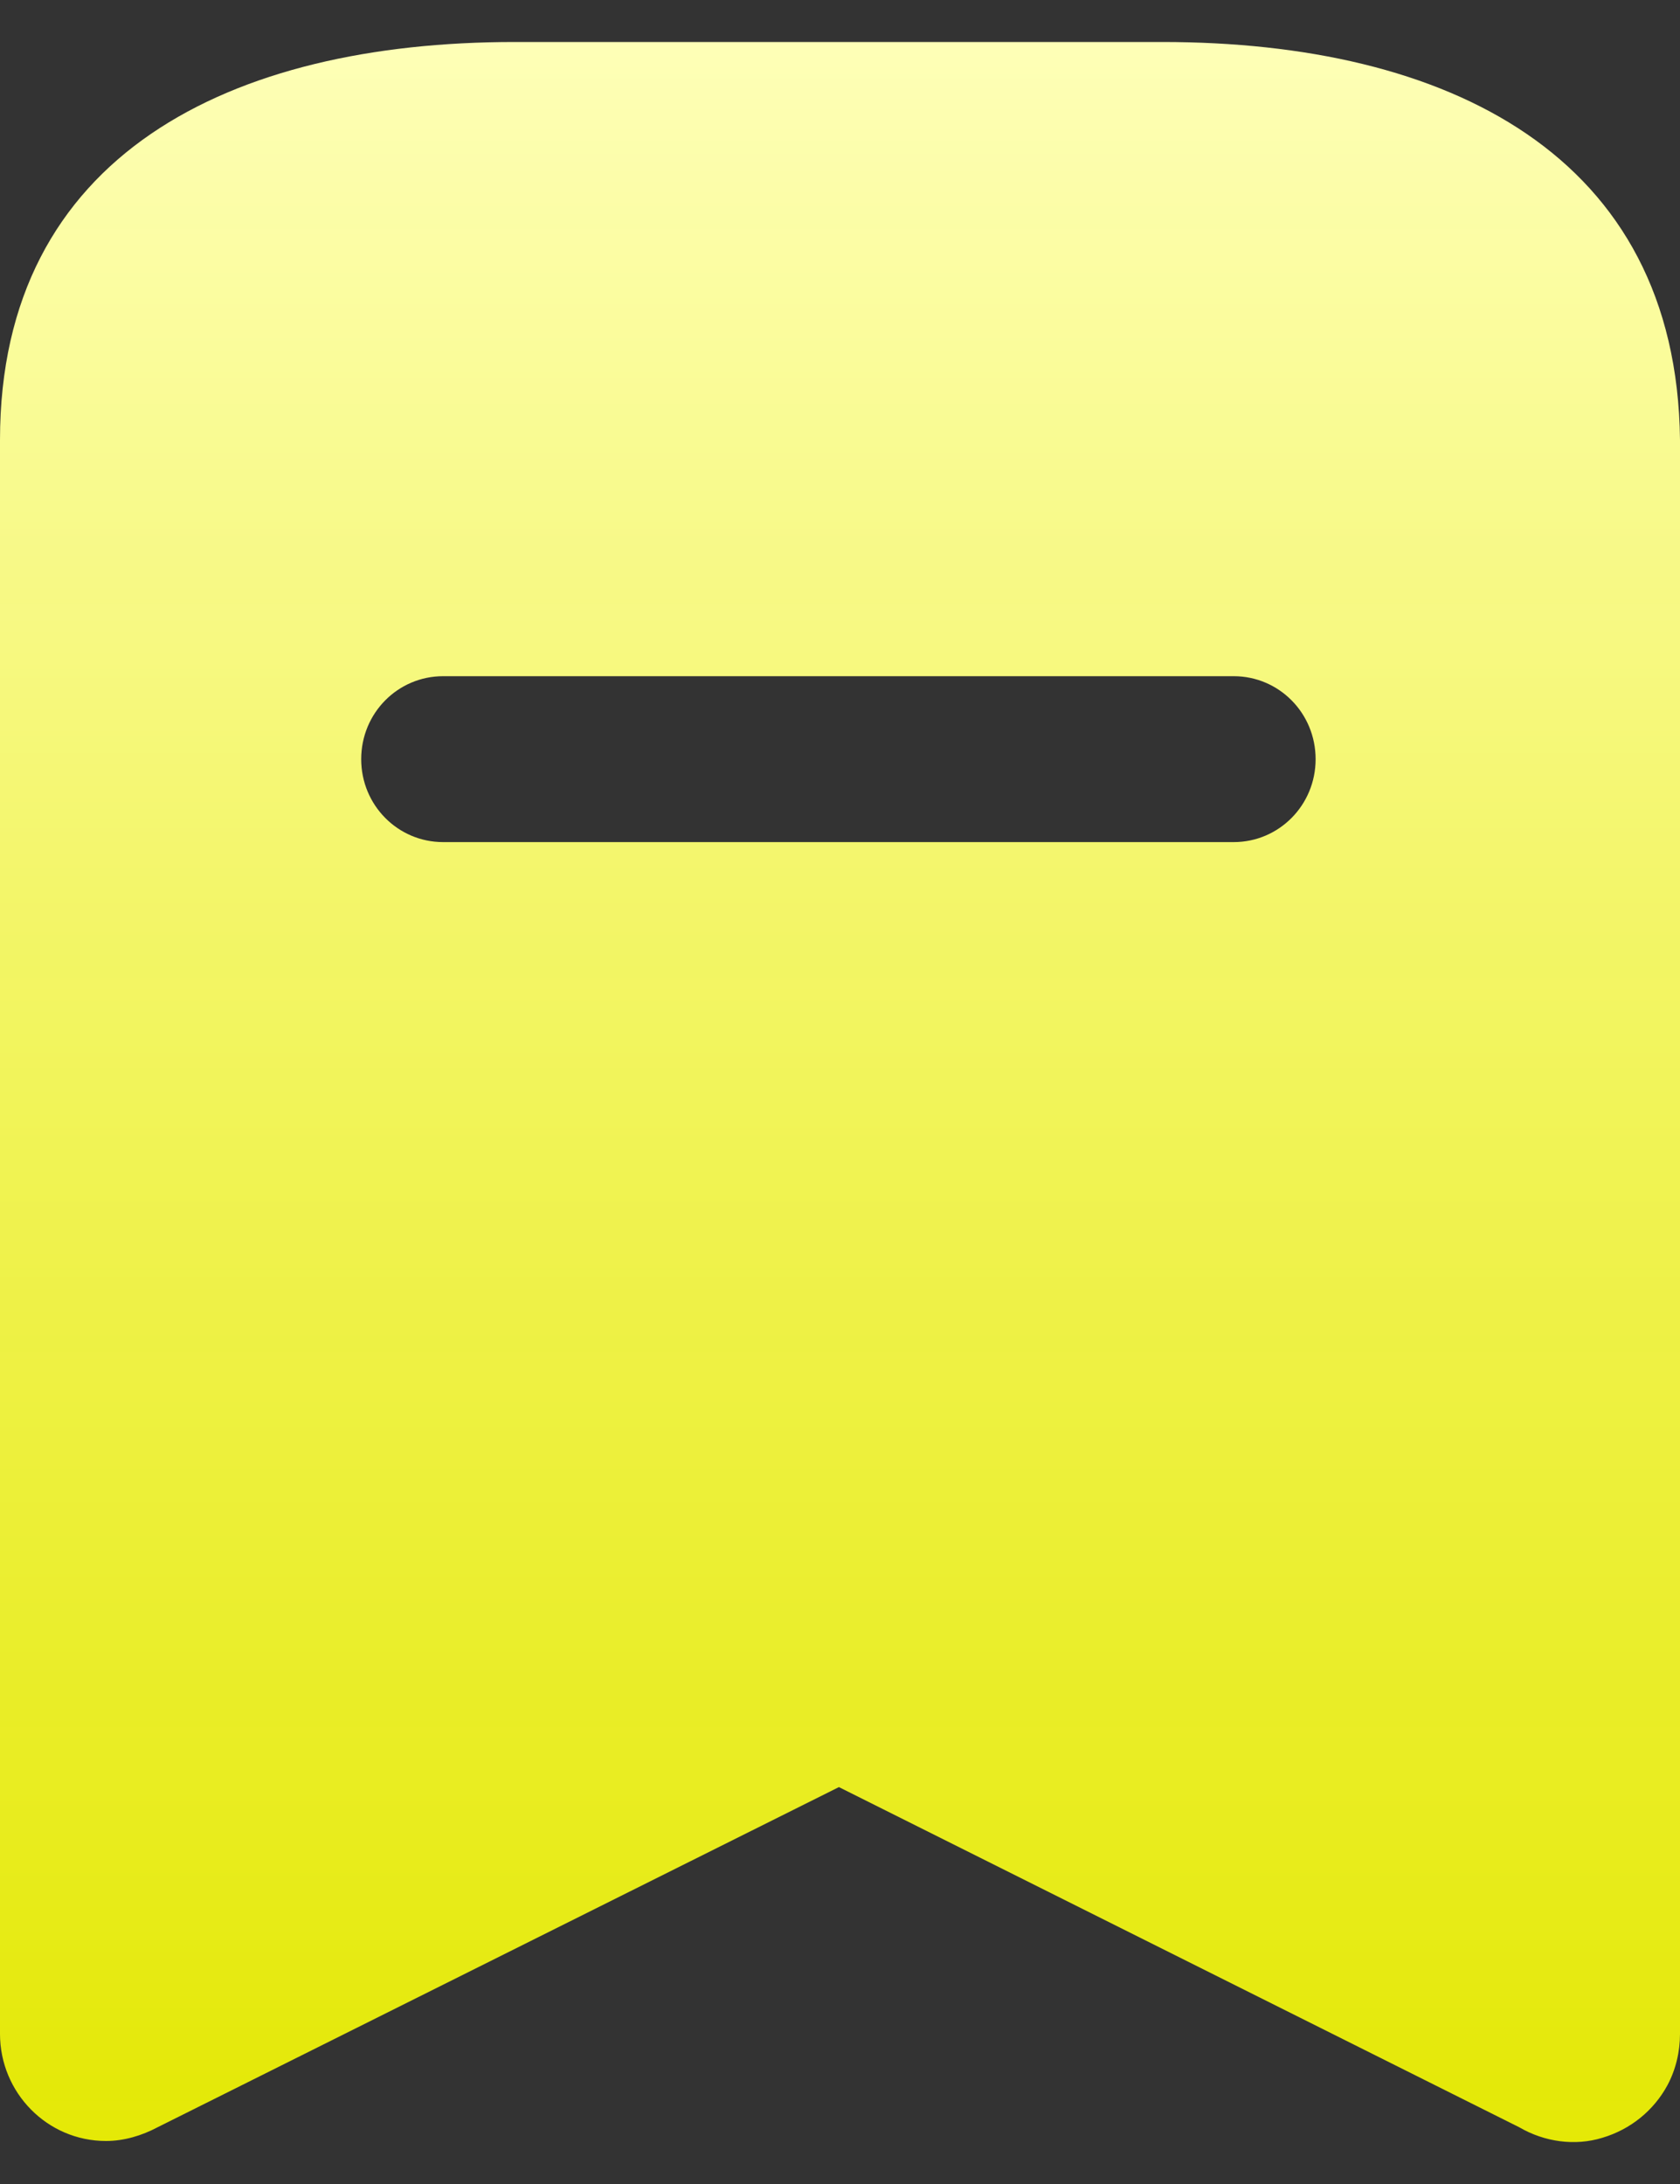 <svg width="20" height="26" viewBox="0 0 20 26" fill="none" xmlns="http://www.w3.org/2000/svg">
<rect x="0" y="0" width="20" height="26" fill="#333333" stroke="none"/>
<path d="M13.837 0.5C17.225 0.5 19.962 1.838 20 5.238V24.213C20 24.425 19.95 24.638 19.85 24.825C19.687 25.125 19.412 25.35 19.075 25.45C18.75 25.55 18.387 25.5 18.087 25.325L9.987 21.275L1.875 25.325C1.689 25.424 1.475 25.488 1.262 25.488C0.562 25.488 -0 24.913 -0 24.213V5.238C-0 1.838 2.75 0.5 6.125 0.5H13.837ZM14.687 8.05H5.275C4.737 8.05 4.3 8.488 4.3 9.038C4.3 9.586 4.737 10.025 5.275 10.025H14.687C15.225 10.025 15.662 9.586 15.662 9.038C15.662 8.488 15.225 8.05 14.687 8.05Z" fill="url(#paint0_linear_4_31)"/>
<defs>
<linearGradient id="paint0_linear_4_31" x1="10" y1="0.5" x2="10" y2="25.501" gradientUnits="userSpaceOnUse">
<stop stop-color="#FEFFB7"/>
<stop offset="1" stop-color="#FAFF00" stop-opacity="0.89"/>
</linearGradient>
</defs>
</svg>
